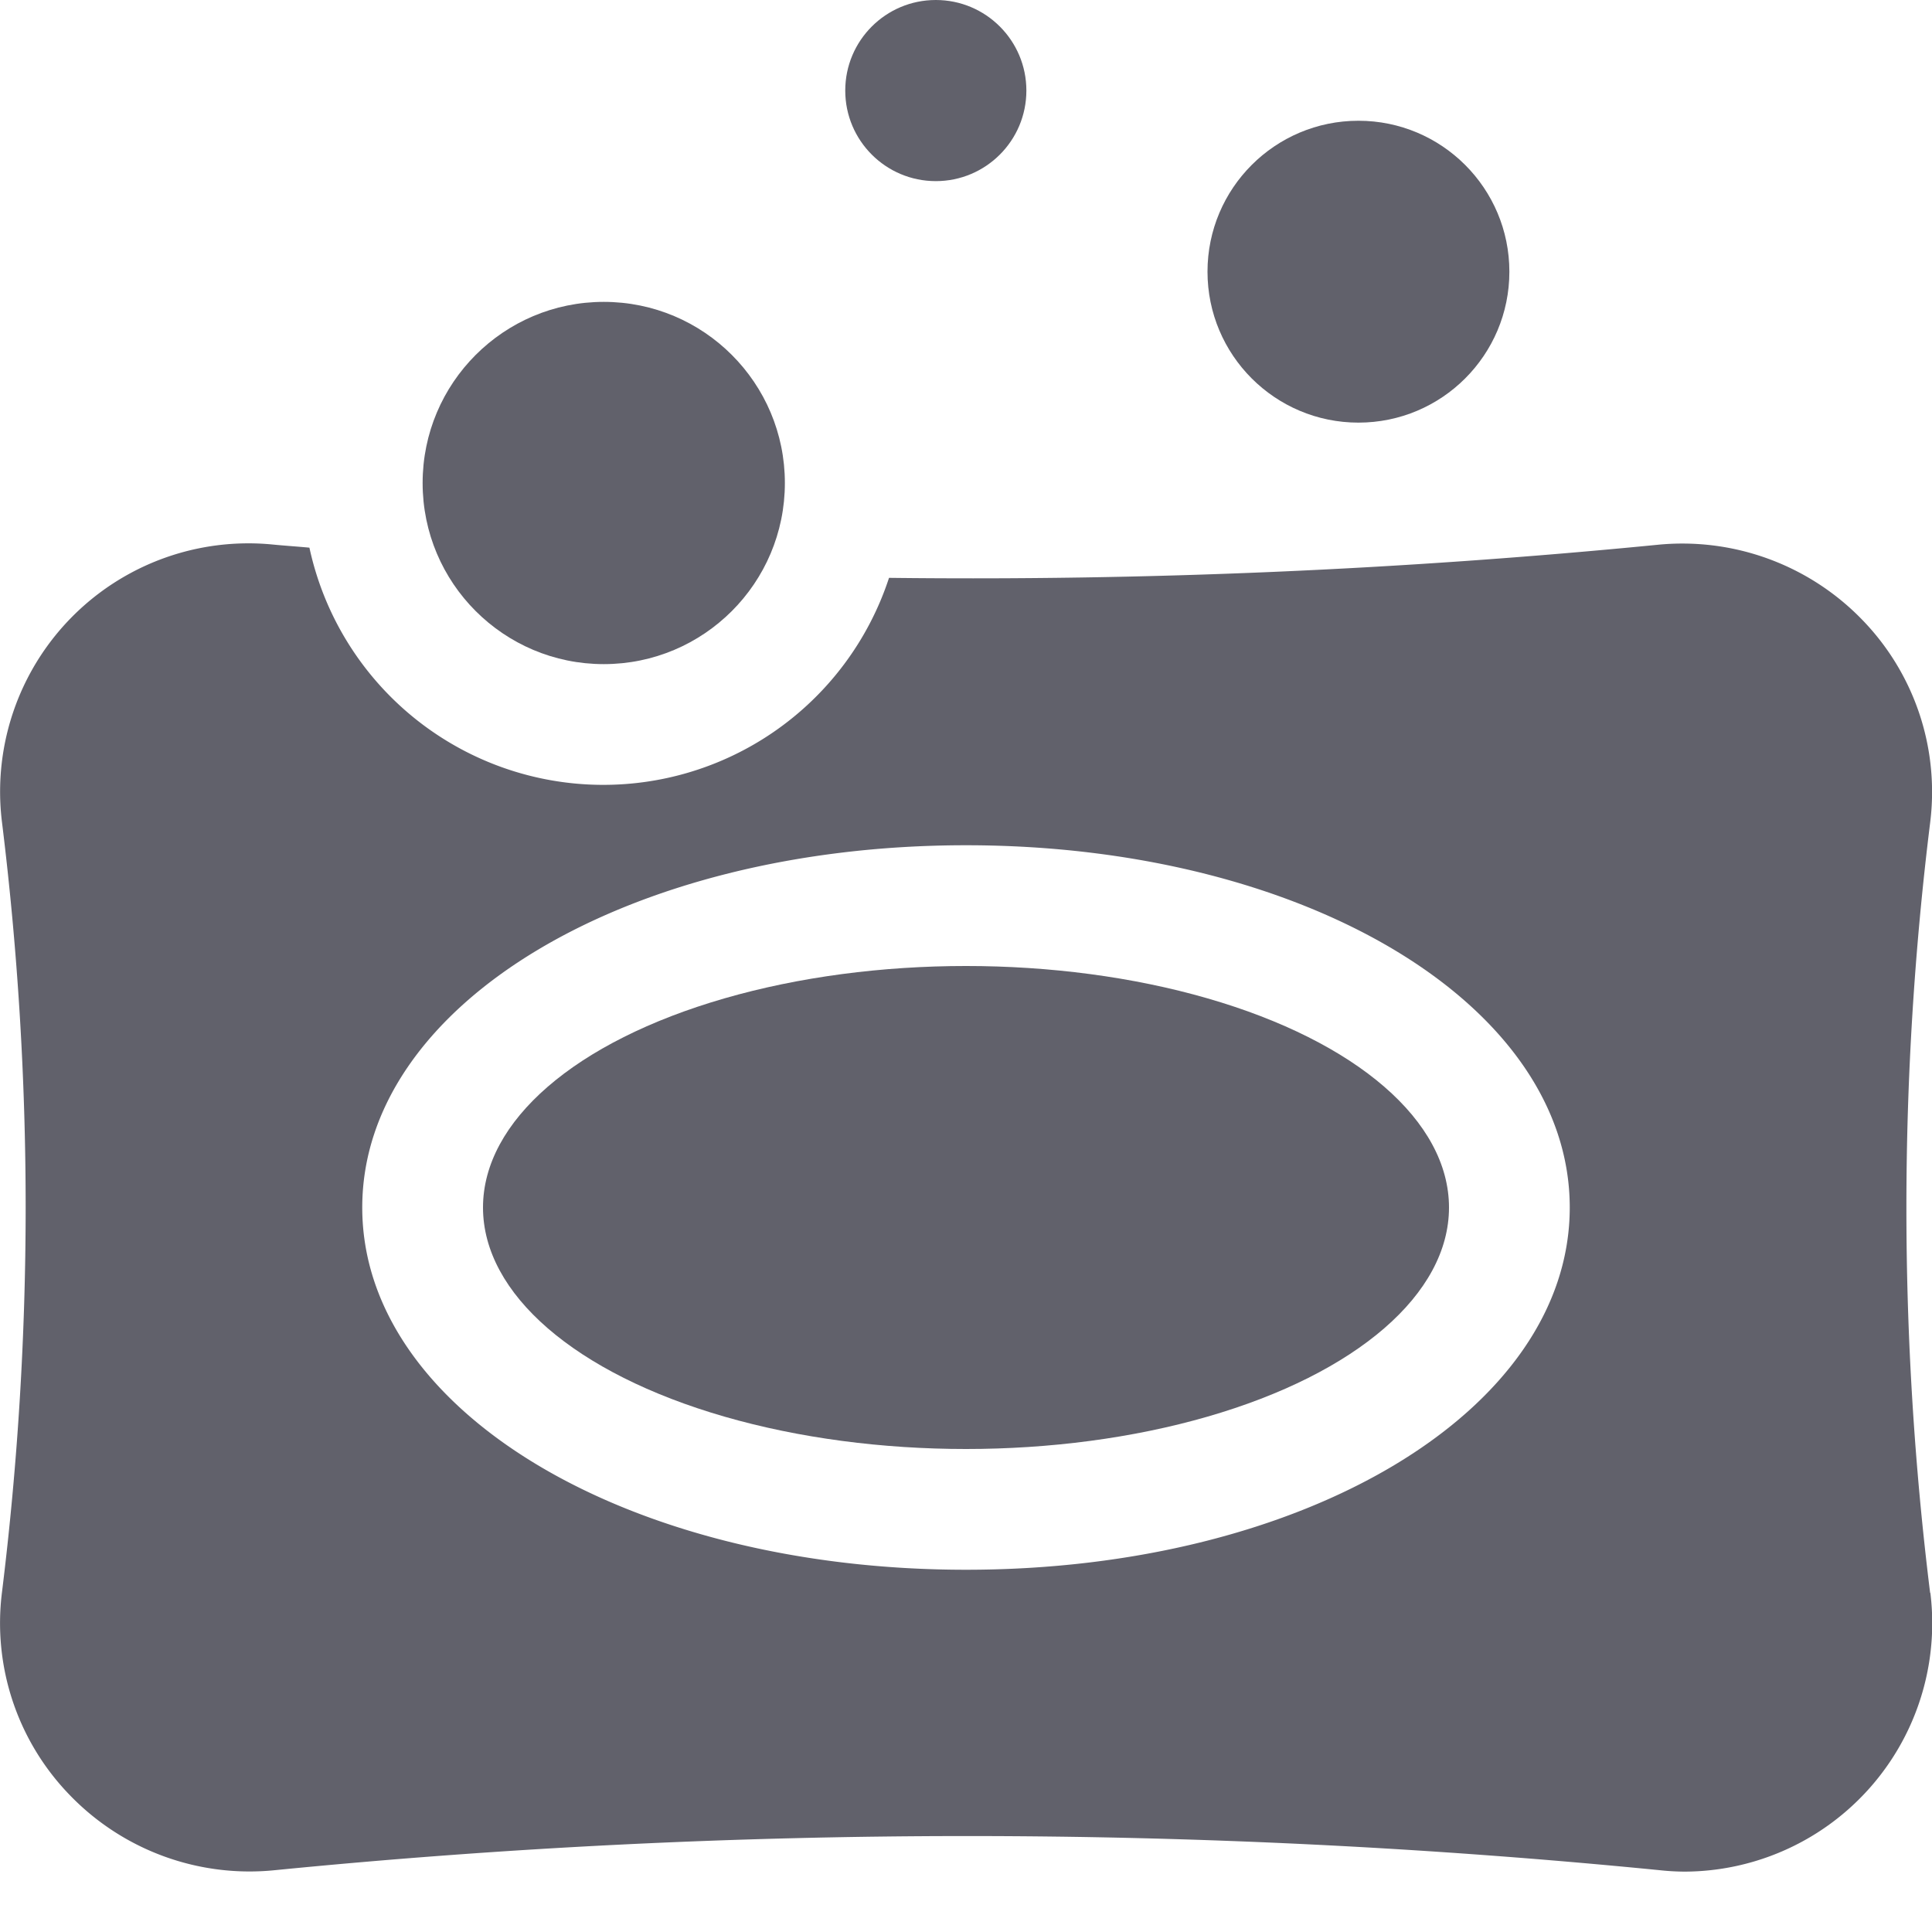 <svg xmlns="http://www.w3.org/2000/svg" height="32" width="32" viewBox="0 0 32 32"><title>soap 4</title><g fill="#61616b" class="nc-icon-wrapper"><ellipse cx="16" cy="20" rx="8" ry="4" fill="#61616b"></ellipse><circle cx="22.5" cy="4.5" r="2.5" fill="#61616b" data-color="color-2"></circle><circle cx="15.5" cy="1.5" r="1.5" fill="#61616b" data-color="color-2"></circle><path d="M31.969,26.383a51.935,51.935,0,0,1,0-12.754,4.091,4.091,0,0,0-1.137-3.376,4.146,4.146,0,0,0-3.384-1.229,116.172,116.172,0,0,1-12.723.547,4.98,4.98,0,0,1-9.6-.5c-.2-.019-.406-.032-.609-.052a4.113,4.113,0,0,0-4.483,4.6A52.184,52.184,0,0,1,.425,20a52.173,52.173,0,0,1-.392,6.371A4.091,4.091,0,0,0,1.17,29.747a4.136,4.136,0,0,0,3.384,1.229,116.6,116.6,0,0,1,22.932,0A4.035,4.035,0,0,0,27.9,31a4.115,4.115,0,0,0,4.073-4.617ZM16,26c-5.607,0-10-2.636-10-6s4.393-6,10-6,10,2.636,10,6S21.607,26,16,26Z" fill="#61616b"></path><circle cx="10" cy="8" r="3" fill="#61616b" data-color="color-2"></circle></g></svg>
